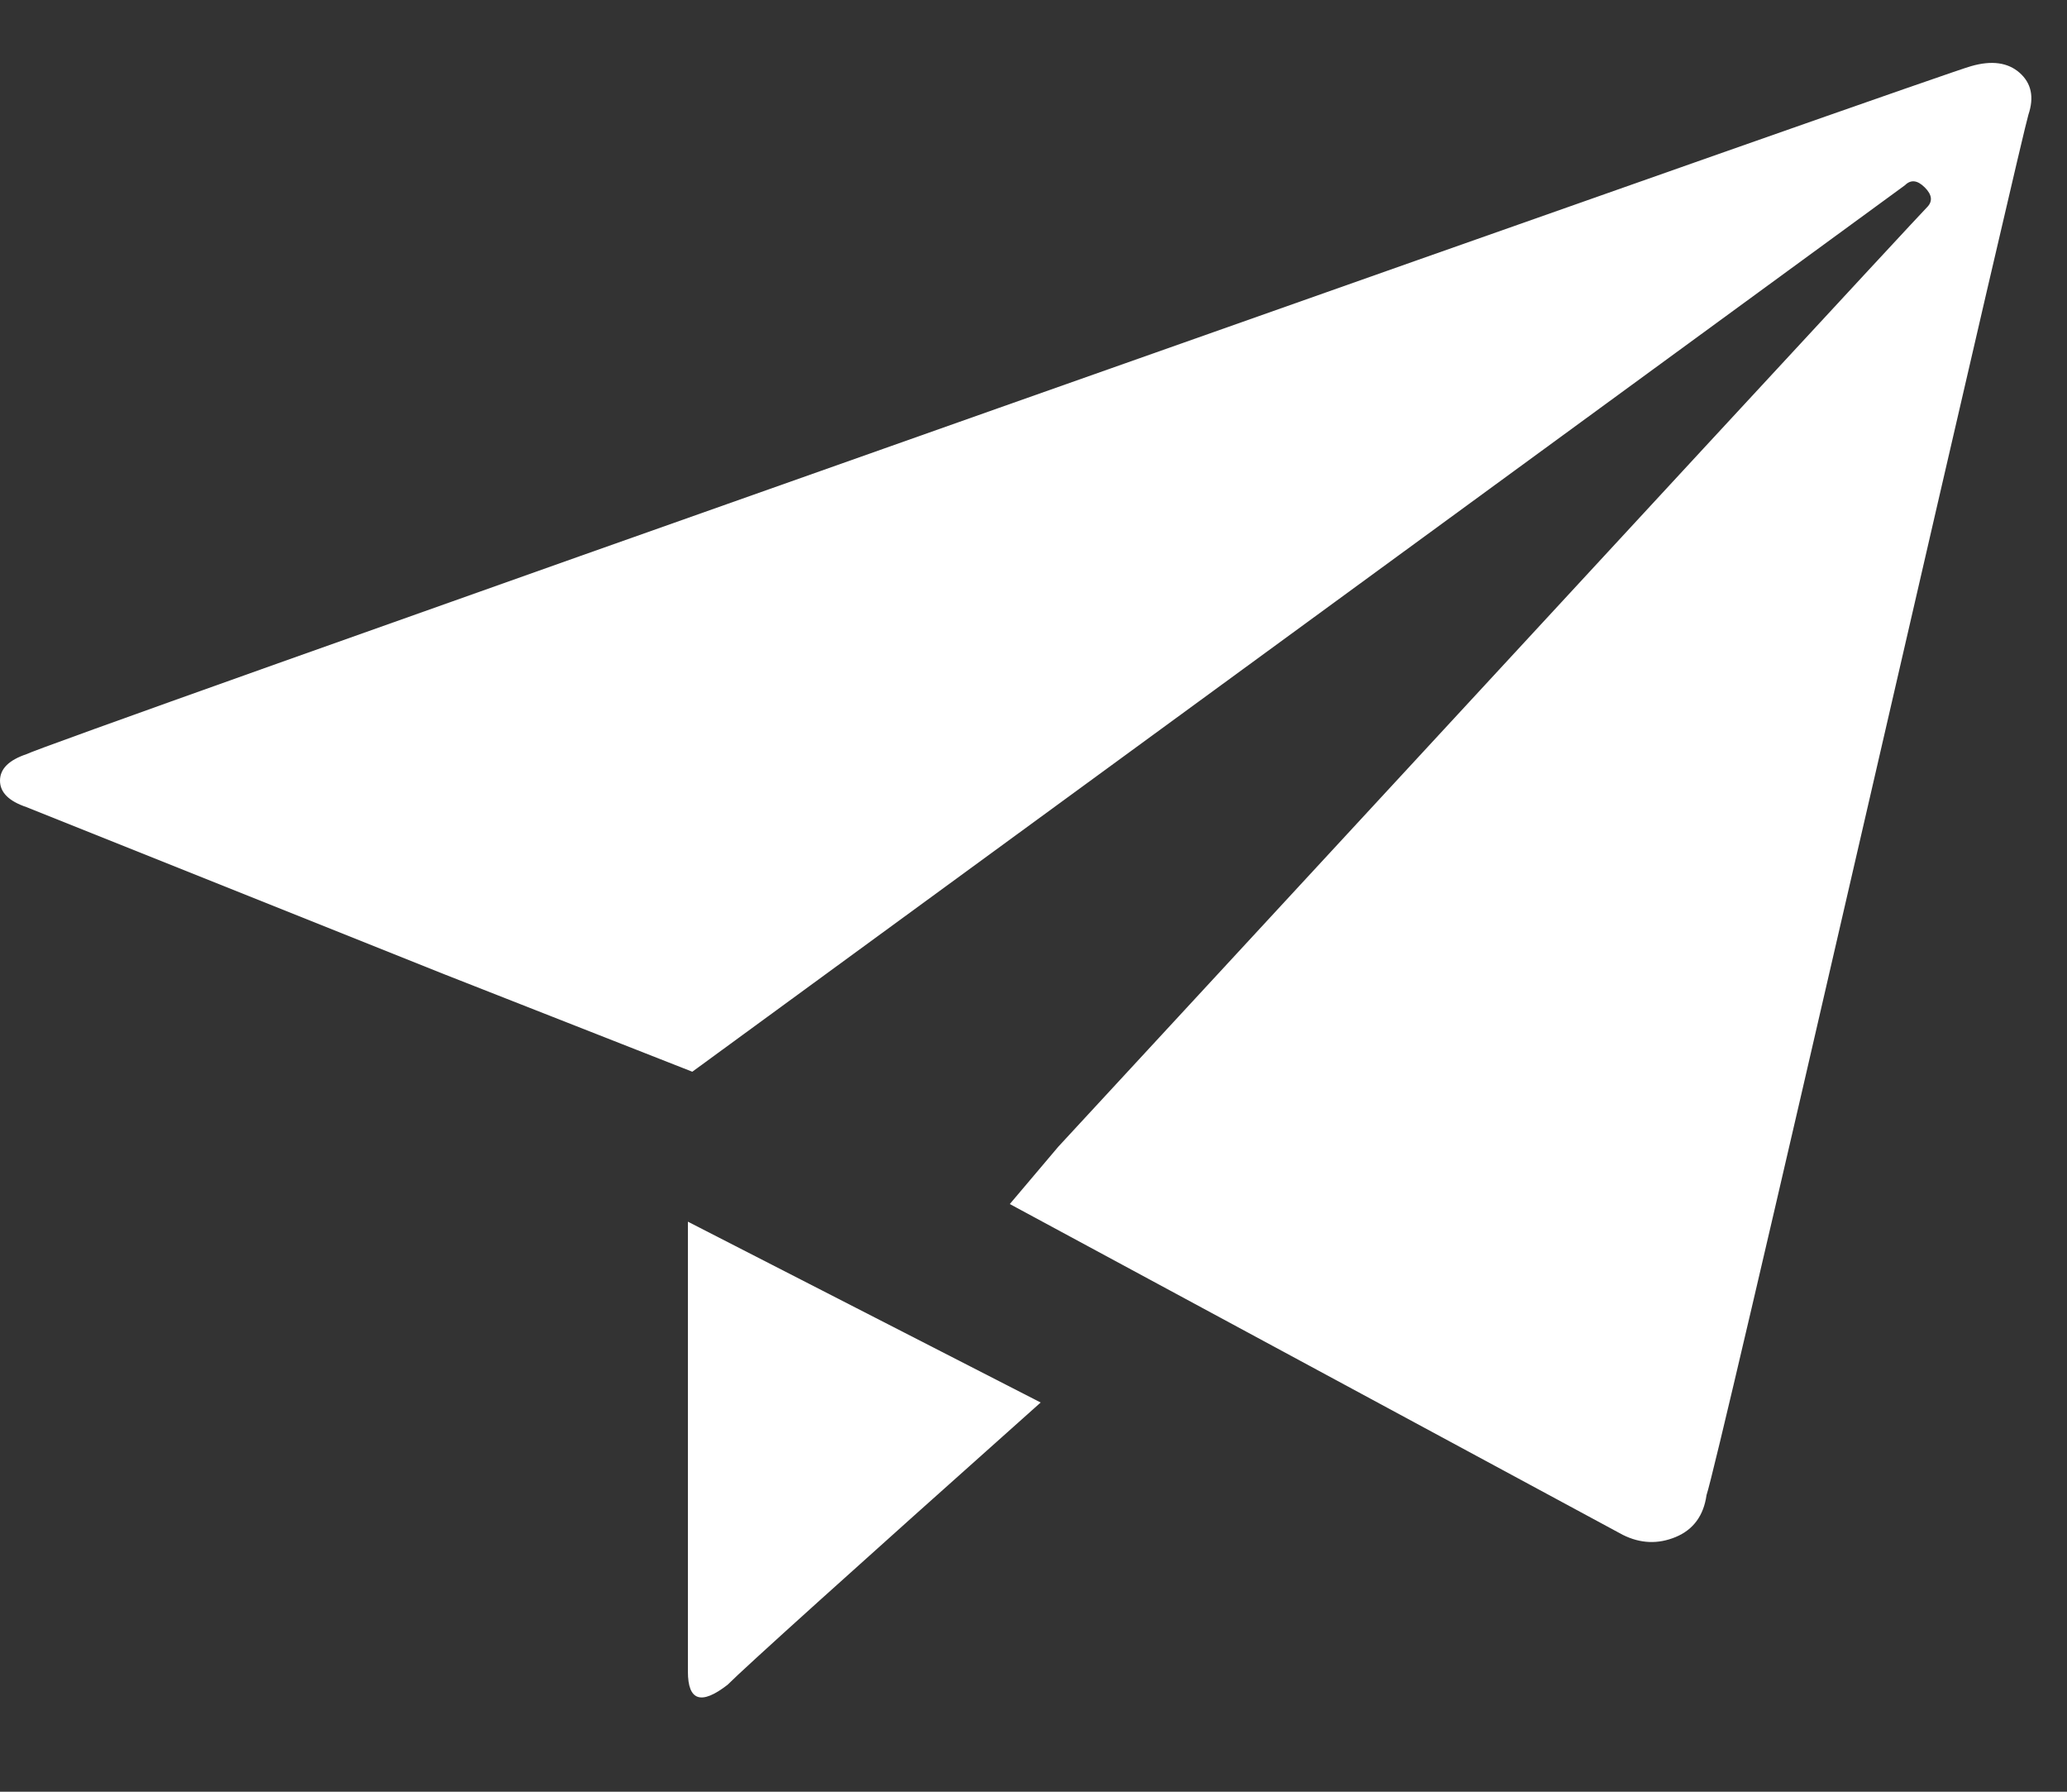 <svg width="15" height="13" viewBox="0 0 15 13" fill="none" xmlns="http://www.w3.org/2000/svg">
<rect x="0" y="0" width="15" height="13" fill="#333333" stroke="none"/>
<path d="M14.304 0.48C14.453 0.437 14.571 0.453 14.656 0.528C14.741 0.603 14.763 0.704 14.72 0.832C14.699 0.896 14.315 2.549 13.568 5.792C12.821 9.035 12.427 10.72 12.384 10.848C12.363 10.997 12.288 11.099 12.16 11.152C12.032 11.205 11.904 11.2 11.776 11.136L7.328 8.736L7.68 8.32C11.819 3.84 13.92 1.568 13.984 1.504C14.027 1.461 14.021 1.413 13.968 1.36C13.915 1.307 13.867 1.301 13.824 1.344L5.024 7.776L3.232 7.072L0.192 5.856C0.064 5.813 0 5.749 0 5.664C0 5.579 0.064 5.515 0.192 5.472C0.277 5.429 2.629 4.592 7.248 2.96C11.867 1.328 14.219 0.501 14.304 0.48ZM4.992 12.128V8.864L7.552 10.176C6.165 11.413 5.408 12.096 5.28 12.224C5.088 12.373 4.992 12.341 4.992 12.128Z" fill="white"/>
</svg>
